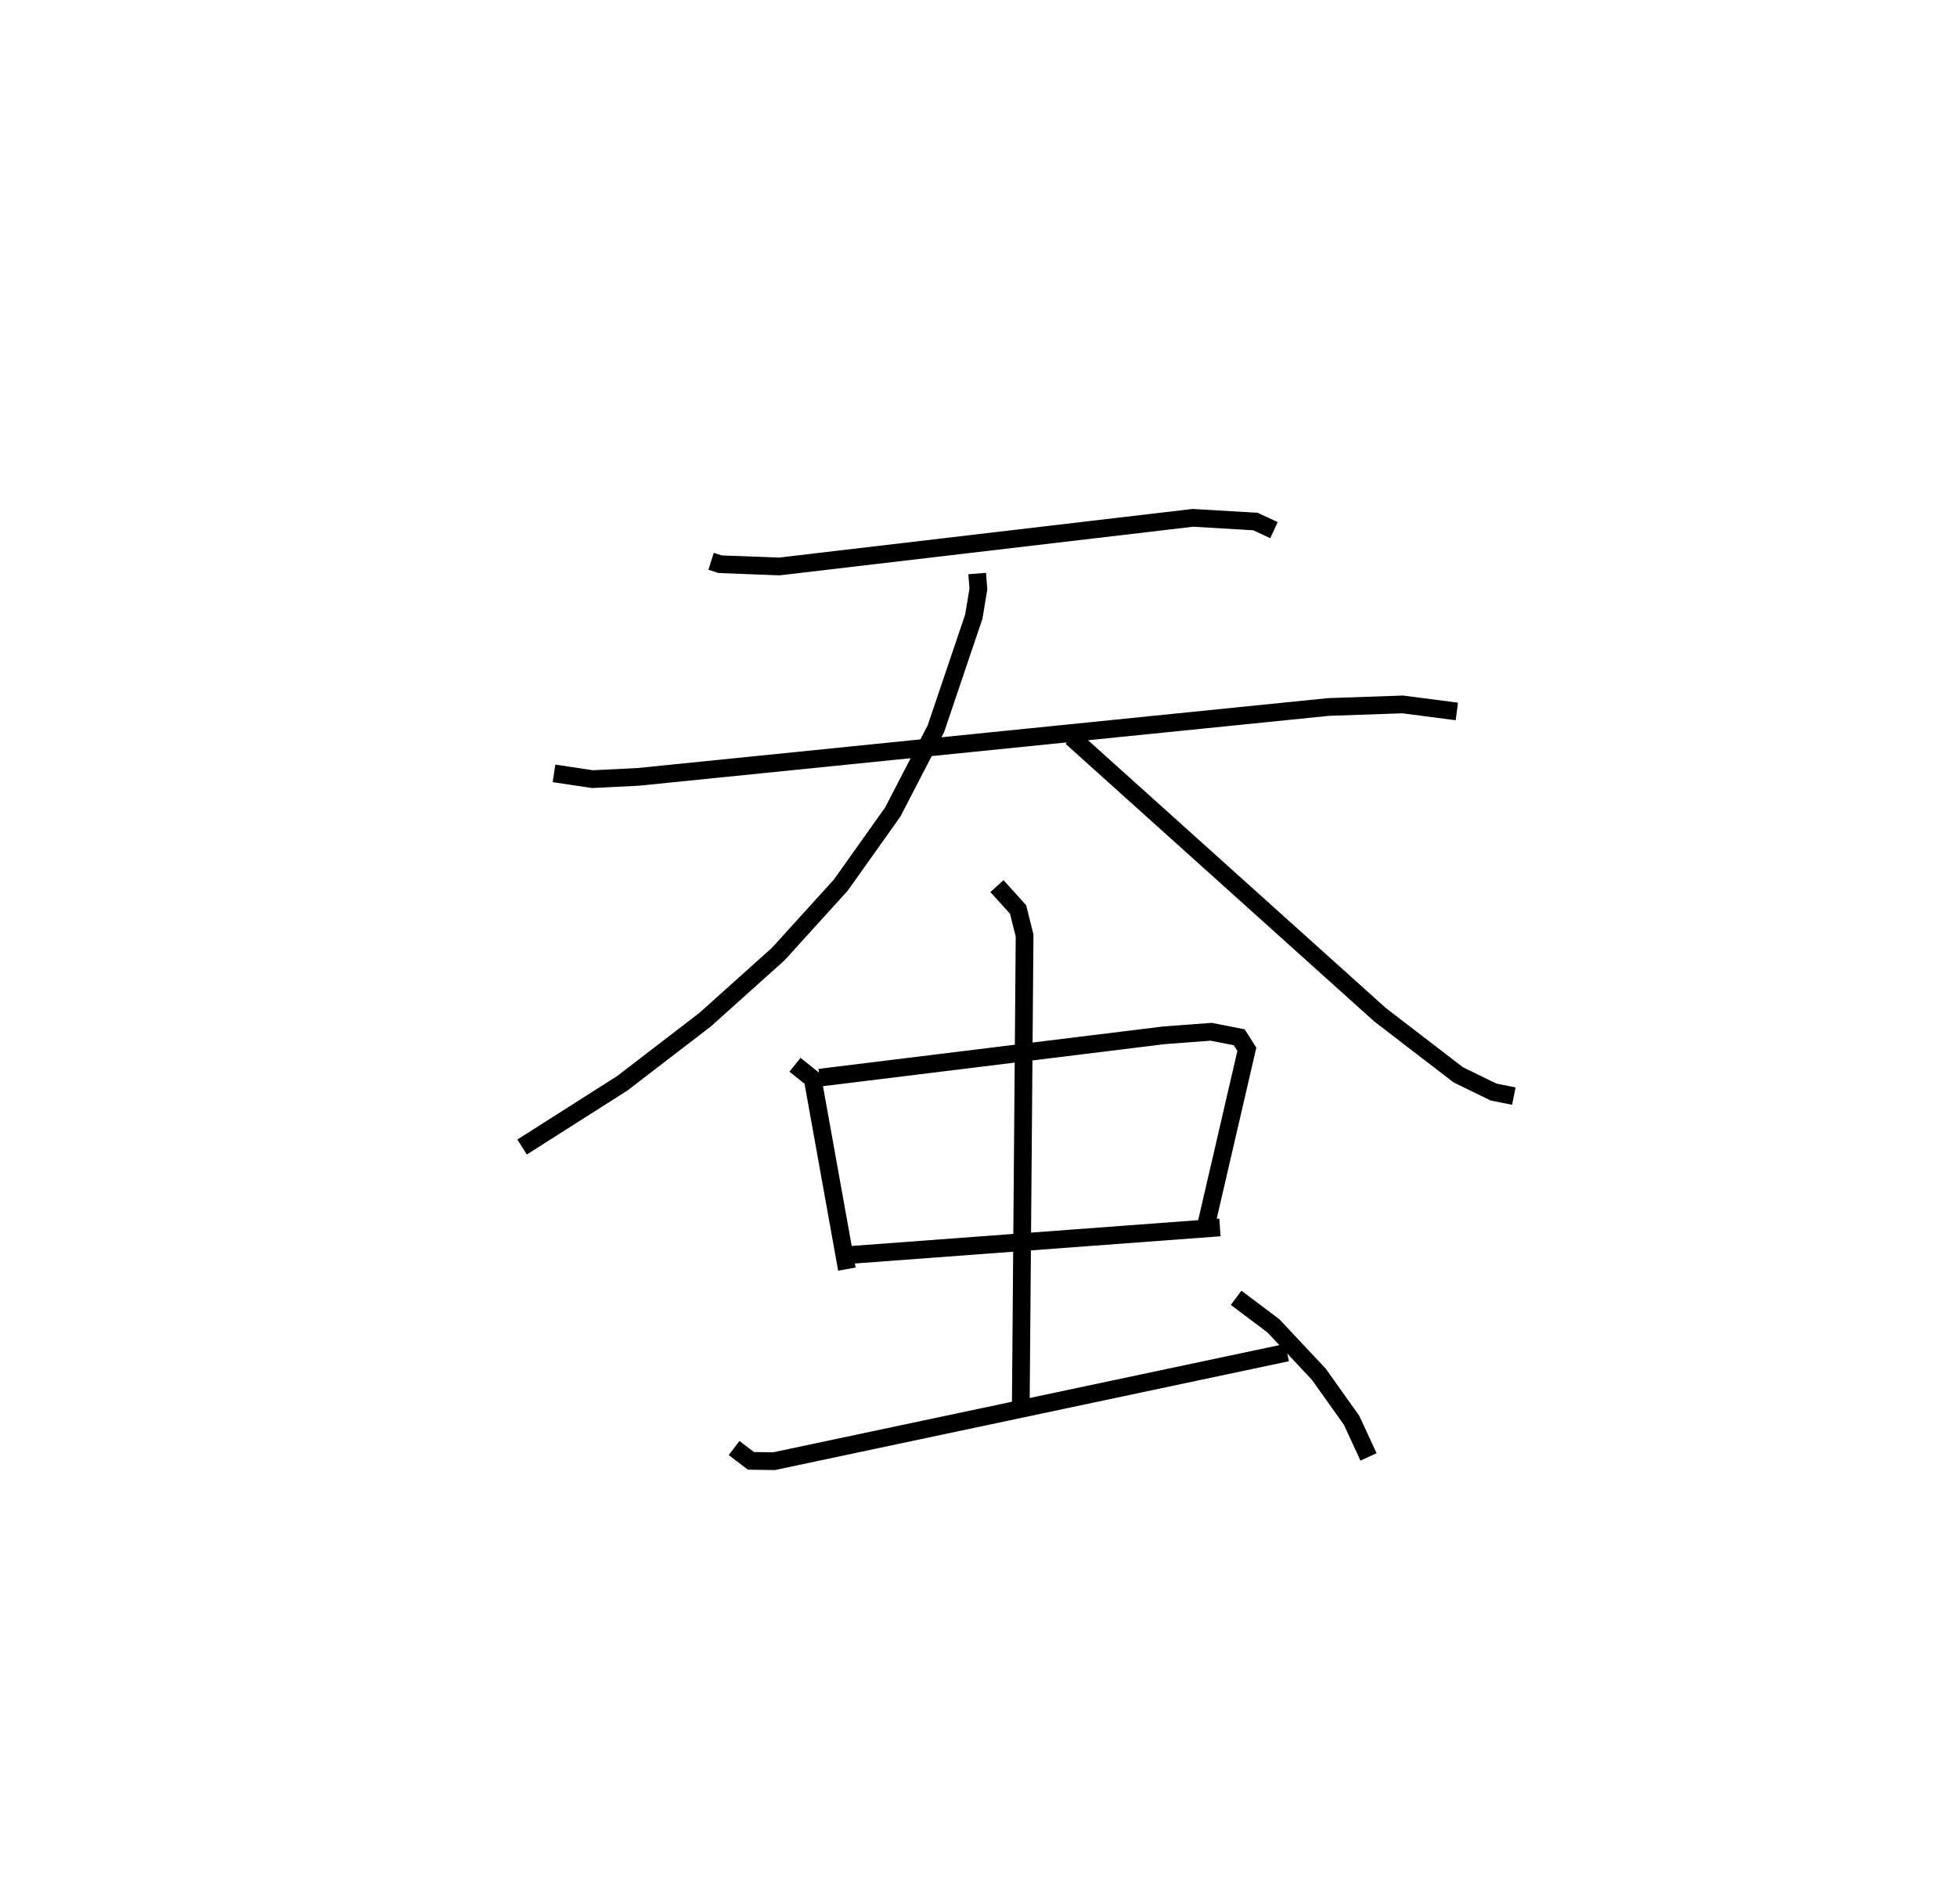<?xml version="1.0" encoding="utf-8" ?>
<svg baseProfile="full" height="107.422" version="1.1" width="110.404" xmlns="http://www.w3.org/2000/svg" xmlns:ev="http://www.w3.org/2001/xml-events" xmlns:xlink="http://www.w3.org/1999/xlink"><defs /><rect fill="white" height="107.422" width="110.404" x="0" y="0" /><path d="M25,25 m0.0,0.0 m15.116,6.663 l0.515,0.164 3.333,0.126 l23.331,-2.743 3.531,0.209 l1.045,0.484 m-40.617,13.722 l2.171,0.325 2.592,-0.129 l38.935,-3.942 4.183,-0.144 l3.053,0.397 m-27.06,-7.78 l0.067,0.869 -0.256,1.557 l-2.14,6.326 -2.433,4.699 l-2.936,4.129 -3.519,3.878 l-4.125,3.702 -4.681,3.595 l-5.652,3.595 m30.996,-23.114 l17.398,15.645 4.423,3.397 l1.991,0.972 1.142,0.226 m-40.553,-1.767 l0.997,0.8 1.929,10.727 m-1.54,-10.798 l19.443,-2.392 2.646,-0.198 l1.586,0.311 0.43,0.676 l-2.329,10.055 m-20.053,1.548 l20.863,-1.553 m-12.579,-19.254 l1.192,1.32 0.367,1.468 l-0.213,26.336 m-16.176,2.574 l0.951,0.723 1.302,0.018 l28.943,-6.127 m-2.874,-3.089 l2.106,1.584 2.564,2.733 l1.847,2.597 0.953,2.062 " fill="none" stroke="black" stroke-width="1" /></svg>